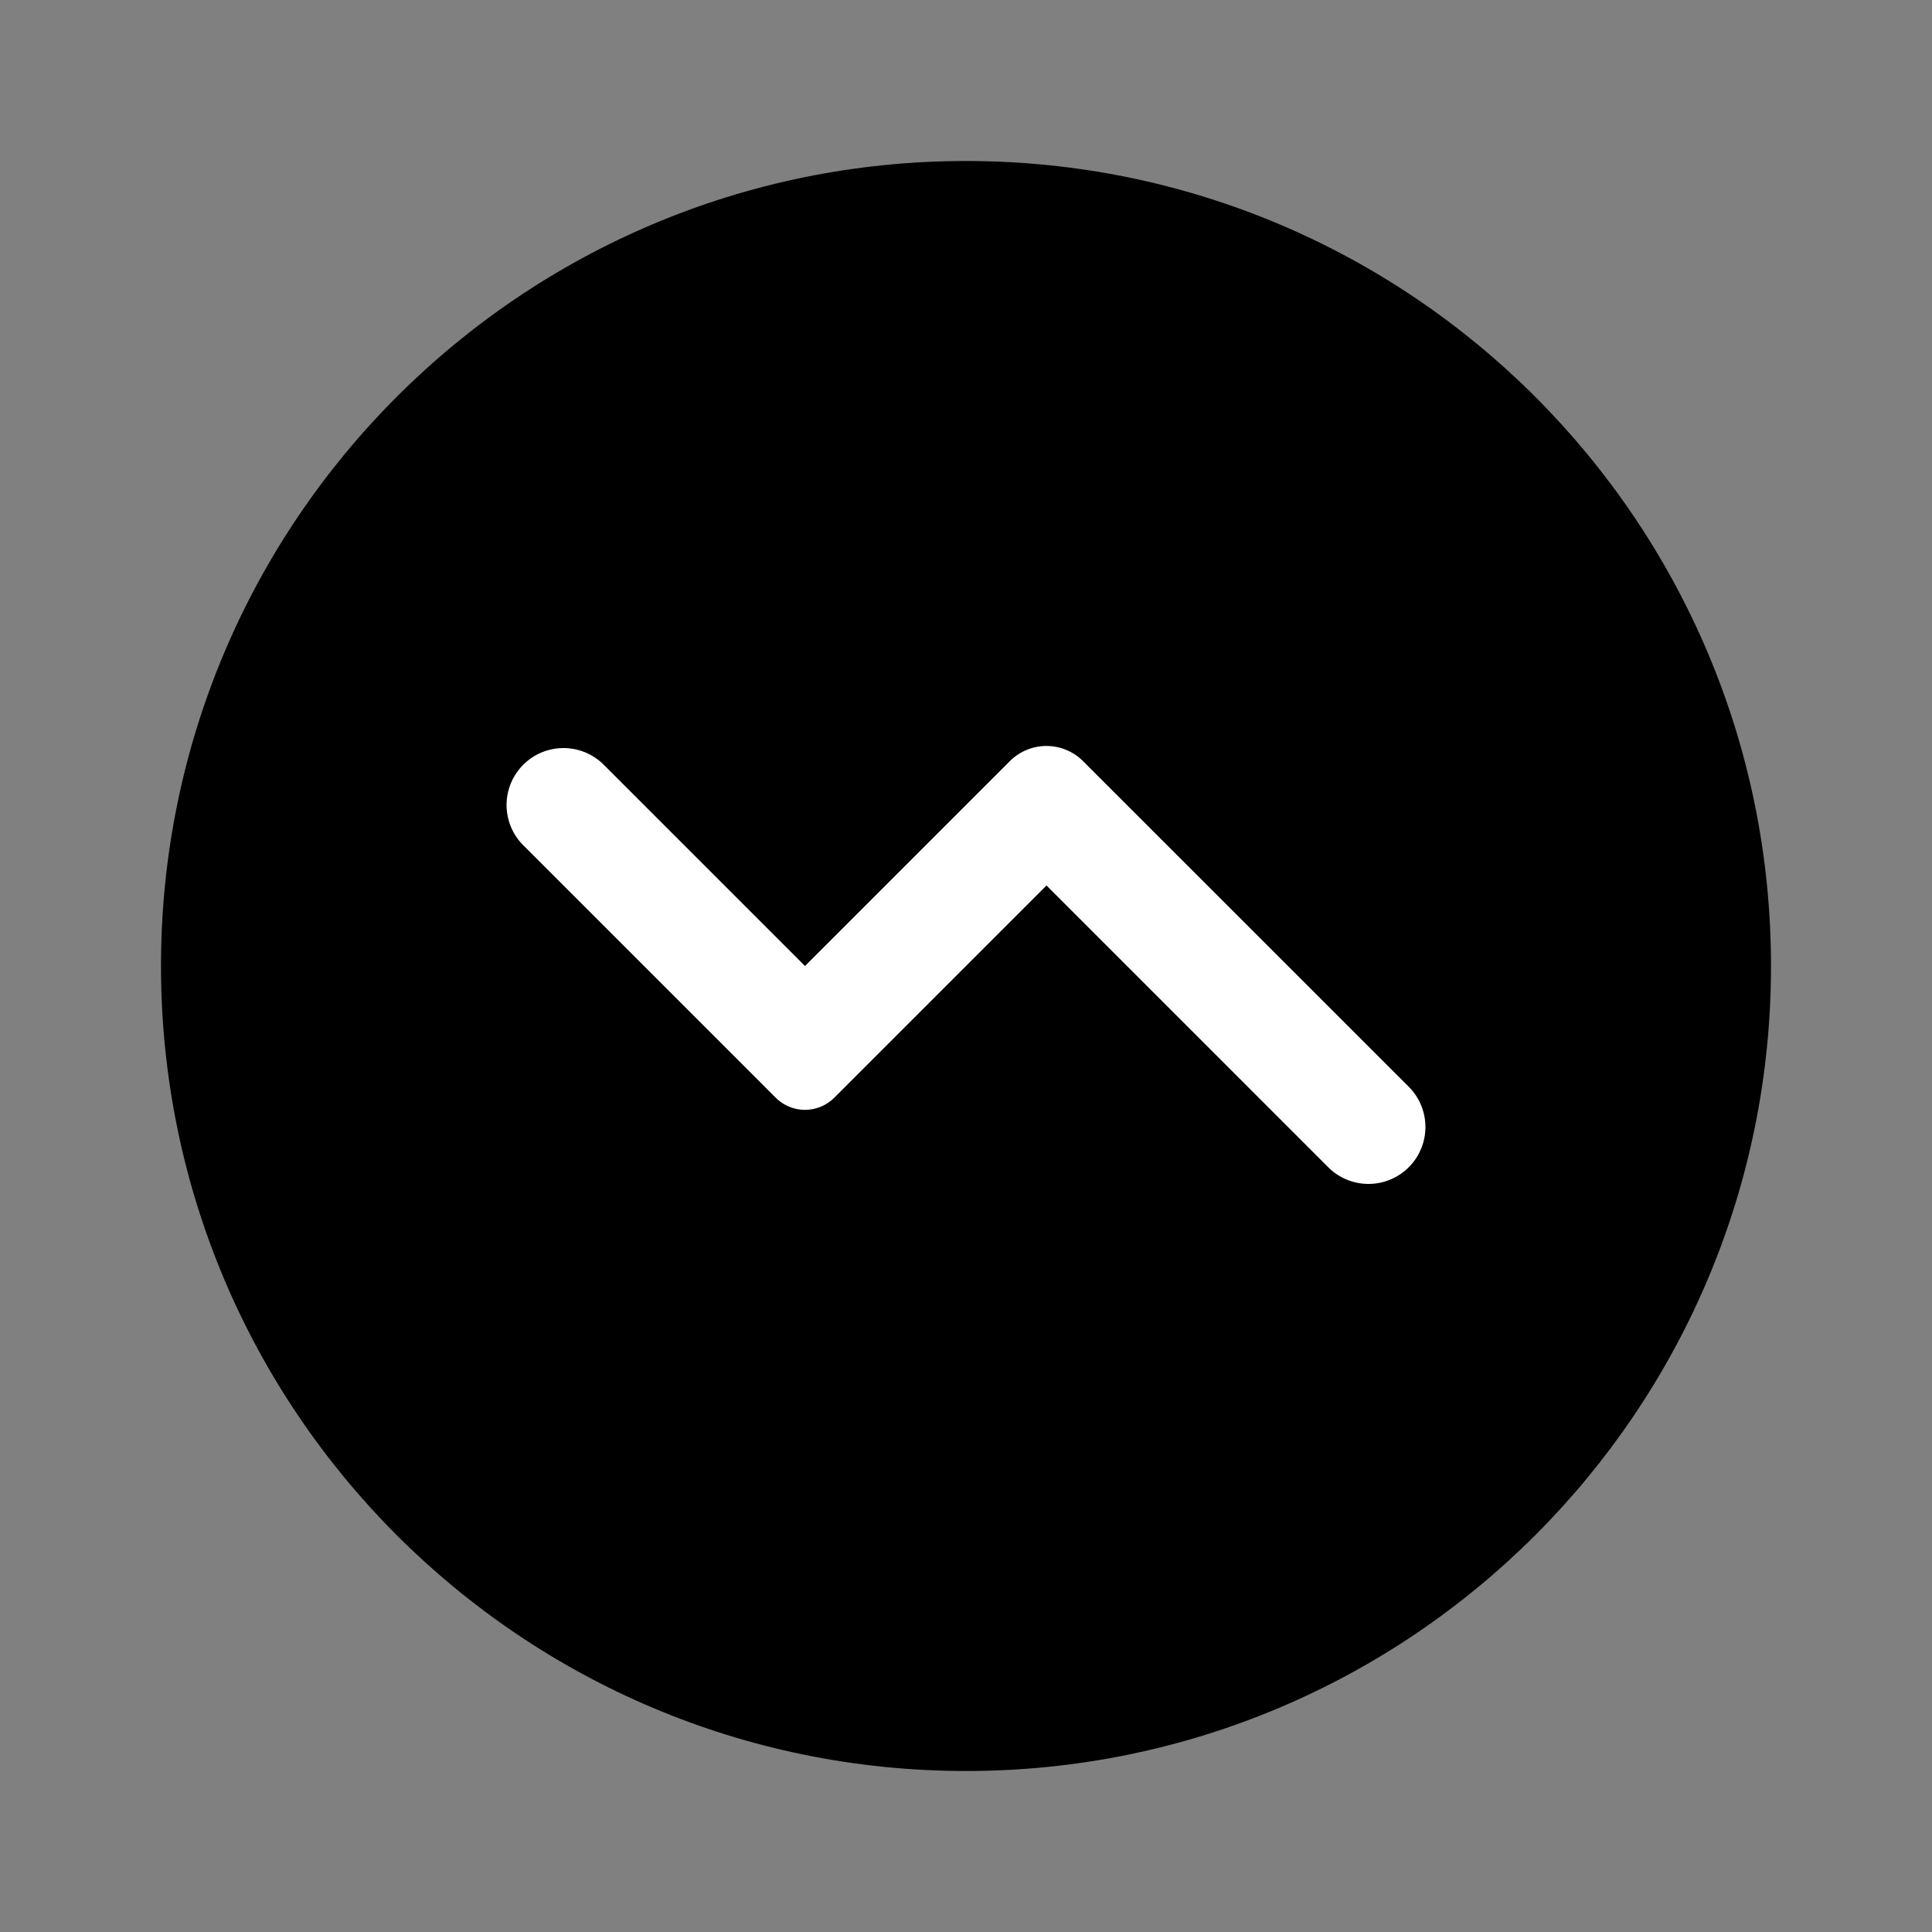 <svg xmlns="http://www.w3.org/2000/svg" width="24" height="24" fill="none" viewBox="0 0 24 24">
  <rect x="0" y="0" width="24" height="24" fill="#808080" stroke="none"/>
  <path fill="#000" d="M22 12c0 5.523-4.477 10-10 10S2 17.523 2 12 6.477 2 12 2s10 4.477 10 10Z"/>
  <path fill="#fff" d="M10 12 7.5 9.5a.707.707 0 0 0-1 1l3.136 3.136a.515.515 0 0 0 .728 0L13 11l3.5 3.5a.707.707 0 0 0 1-1l-4.046-4.045a.643.643 0 0 0-.909 0L10 12Z"/>
</svg>
